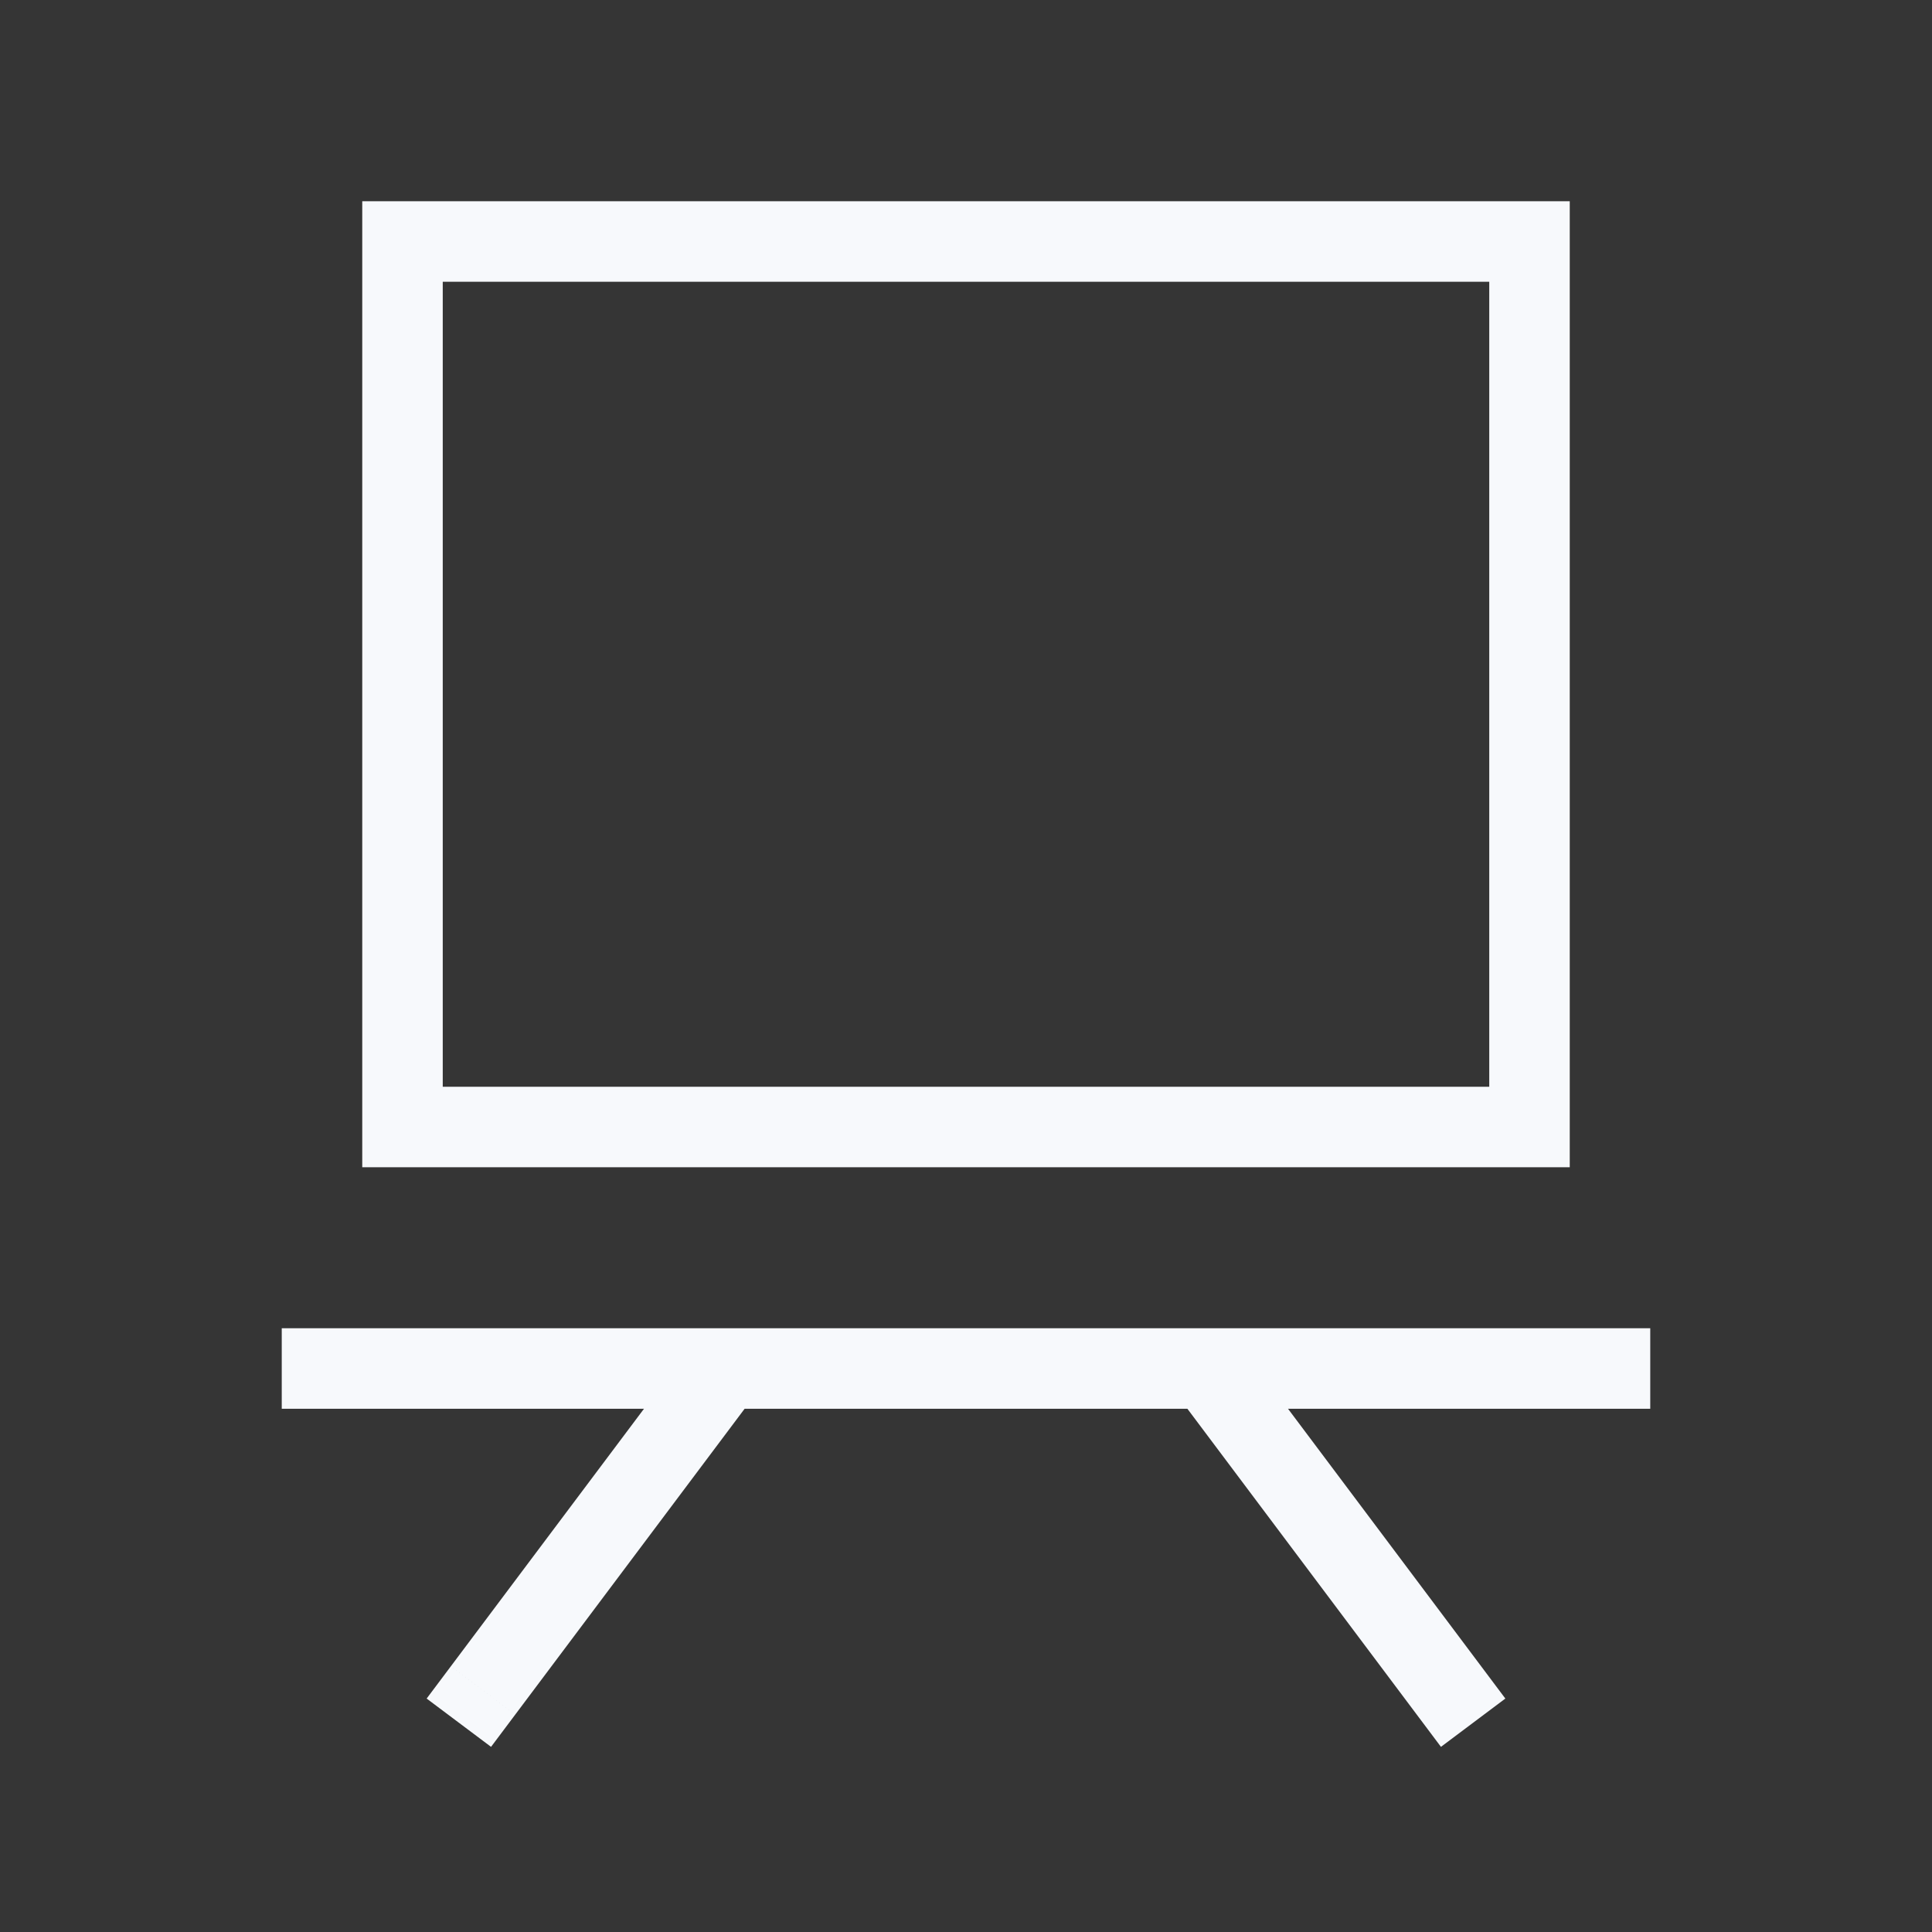 <svg xmlns="http://www.w3.org/2000/svg" width="24" height="24" fill="none"><rect width="100%" height="100%" fill="#333333" stroke="none"/><path fill="#fff" fill-opacity=".01" d="M24 0v24H0V0z"/><path fill="#F7F9FC" d="M4 16.5h-.5v1H4zm16 1h.5v-1H20zM5 3v-.5h-.5V3zm14 0h.5v-.5H19zm0 11v.5h.5V14zM5 14h-.5v.5H5zm4.4 3.3a.5.5 0 0 0-.8-.6zm-3.8 3.4-.3.4.8.6.3-.4zm9.8-4a.5.5 0 0 0-.8.6zm2.2 4.6.3.4.8-.6-.3-.4zM4 17.5h16v-1H4zm1-14h14v-1H5zM18.5 3v11h1V3zm.5 10.5H5v1h14zM5.5 14V3h-1v11zm3.1 2.7-3 4 .8.6 3-4zm6 .6 3 4 .8-.6-3-4z"/></svg>